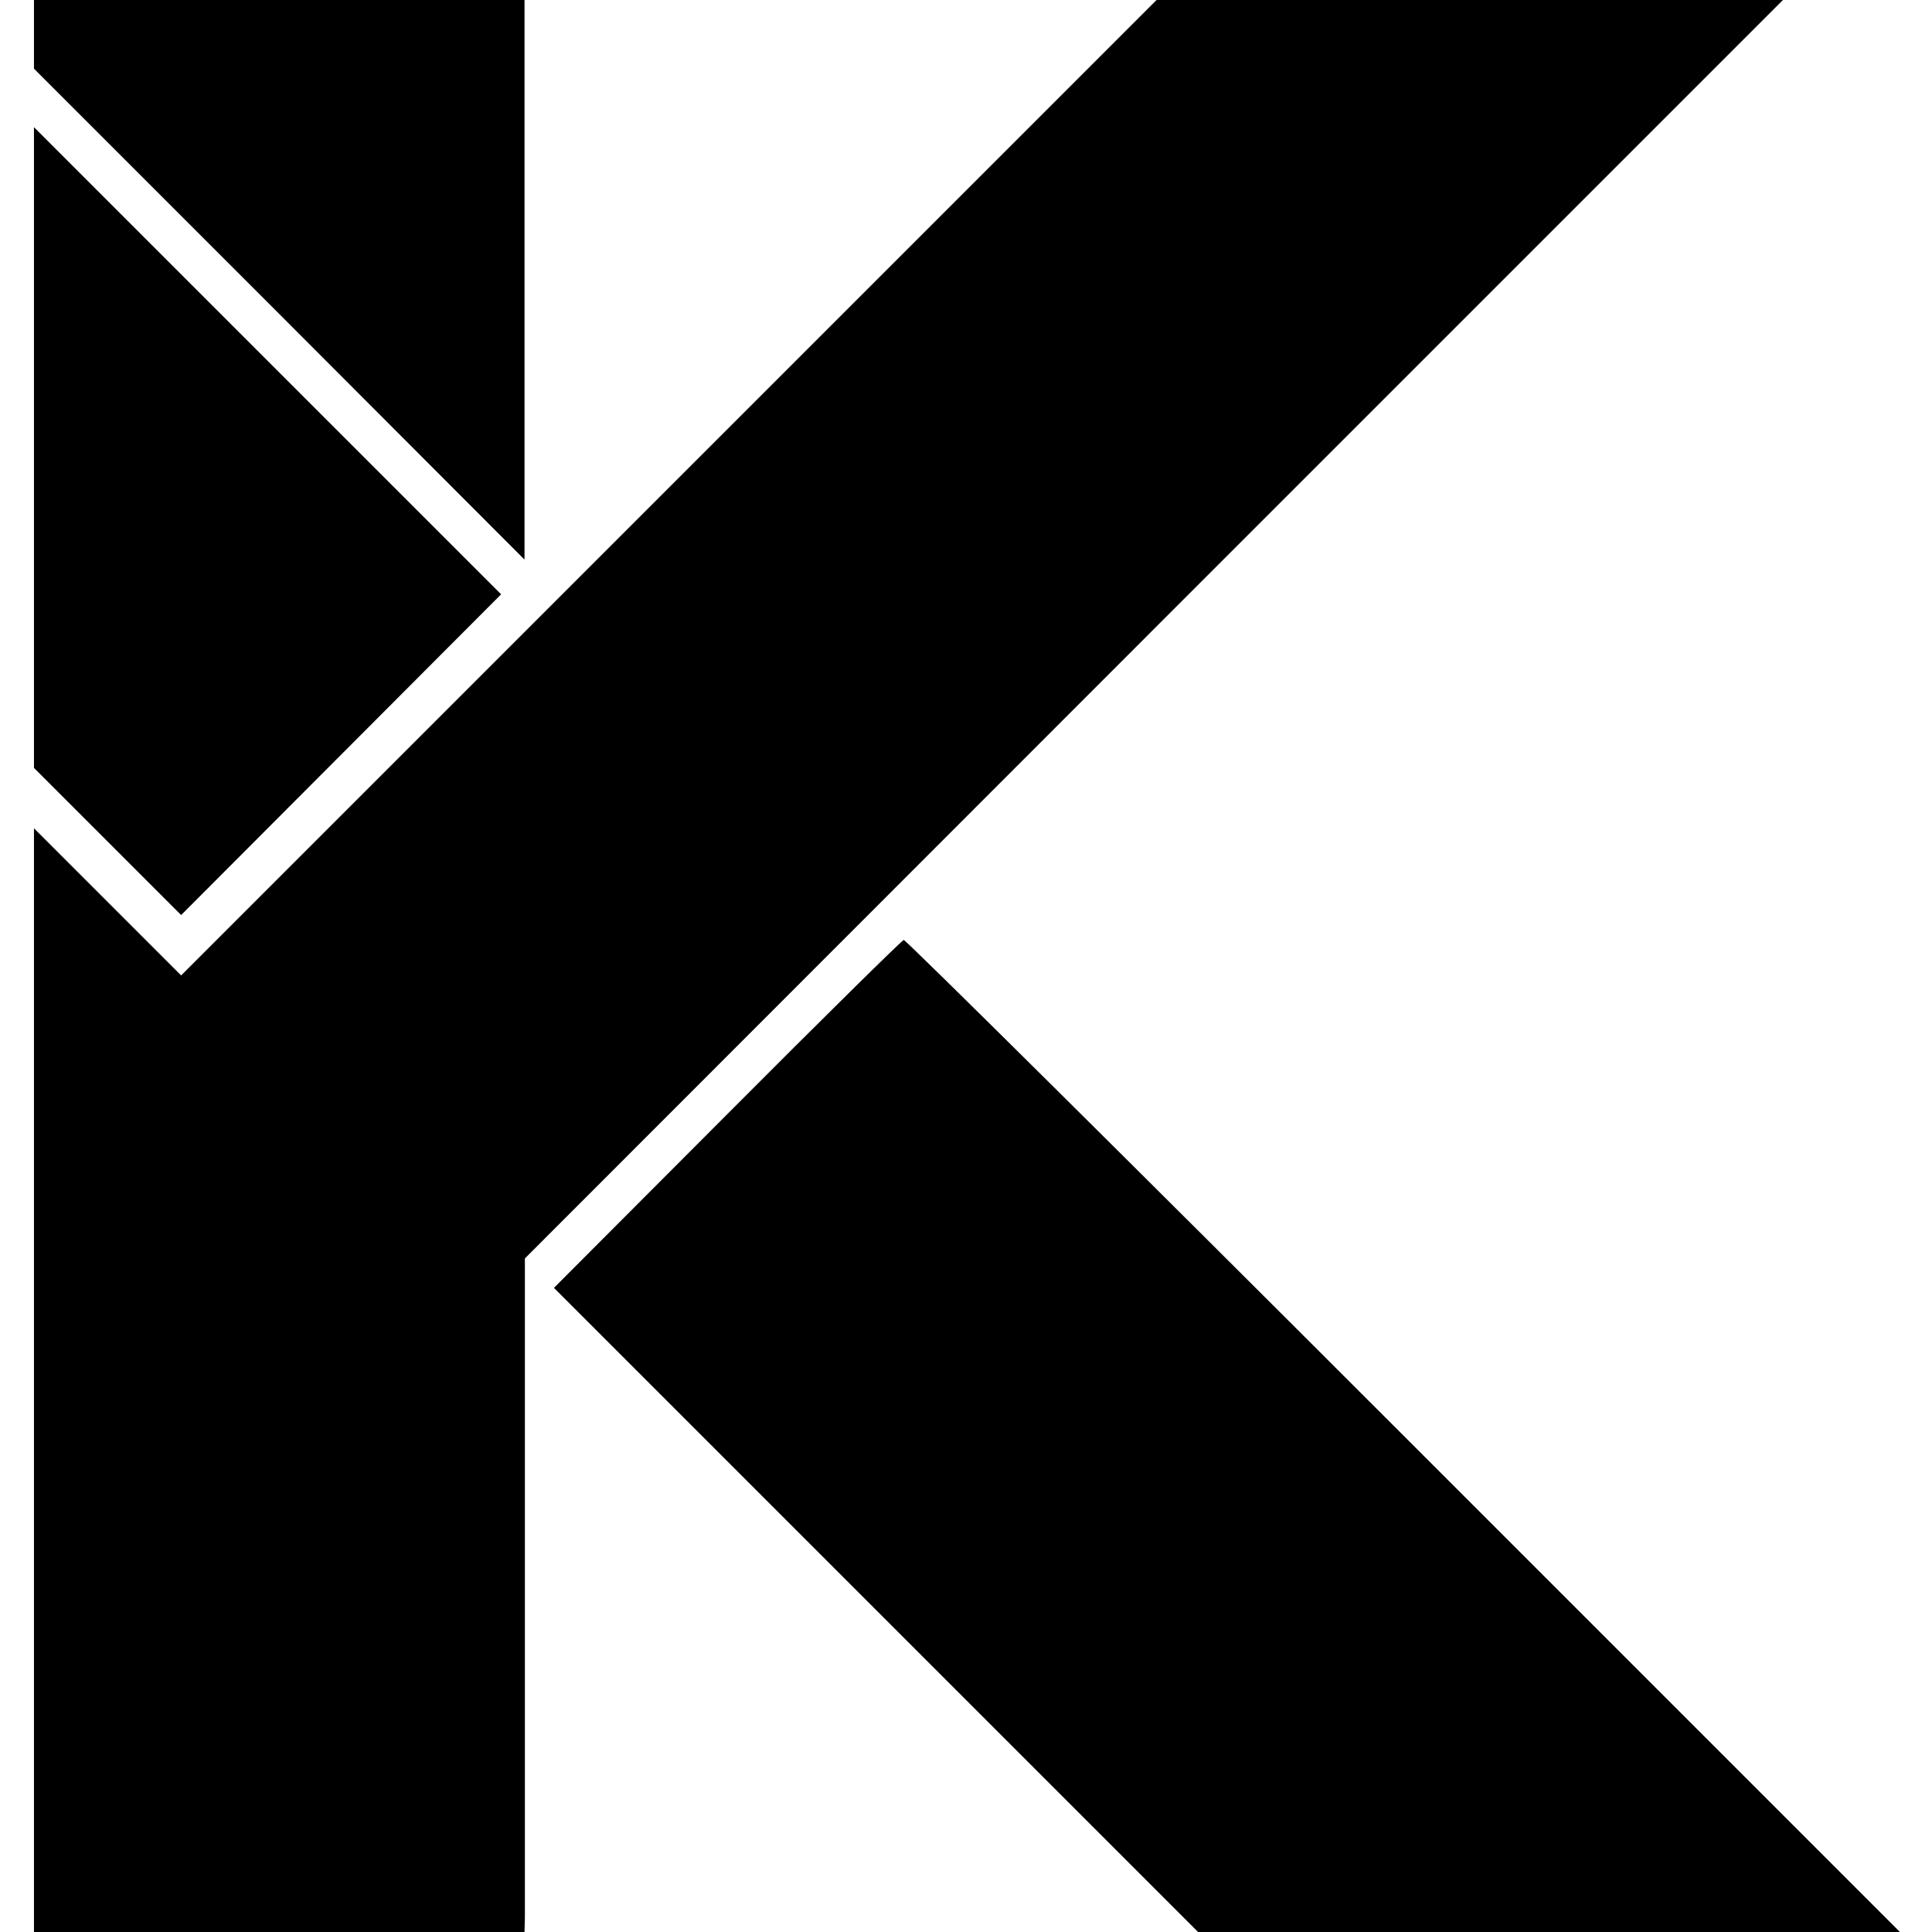 <?xml version="1.0" standalone="no"?>
<!DOCTYPE svg PUBLIC "-//W3C//DTD SVG 20010904//EN"
 "http://www.w3.org/TR/2001/REC-SVG-20010904/DTD/svg10.dtd">
<svg version="1.0" xmlns="http://www.w3.org/2000/svg"
 width="512pt" height="512pt" viewBox="0 0 512 512"
 preserveAspectRatio="xMidYMid meet">
<g transform="translate(0,512) scale(0.1,-0.1)"
fill="#000000" stroke="none">
<path d="M90 5029 l0 -91 650 -650 650 -651 0 742 0 741 -650 0 -650 0 0 -91z"/>
<path d="M1773 3828 l-1293 -1293 -195 195 -195 195 0 -1463 0 -1462 650 0
650 0 1 38 c0 20 0 422 0 892 l0 855 1667 1668 1667 1667 -830 0 -830 0 -1292
-1292z"/>
<path d="M90 3934 l0 -849 195 -195 195 -195 424 425 424 425 -619 619 -619
619 0 -849z"/>
<path d="M1927 2167 l-459 -460 854 -854 853 -853 930 0 930 0 -1315 1315
c-723 723 -1319 1314 -1325 1314 -5 -1 -216 -209 -468 -462z"/>
</g>
</svg>
